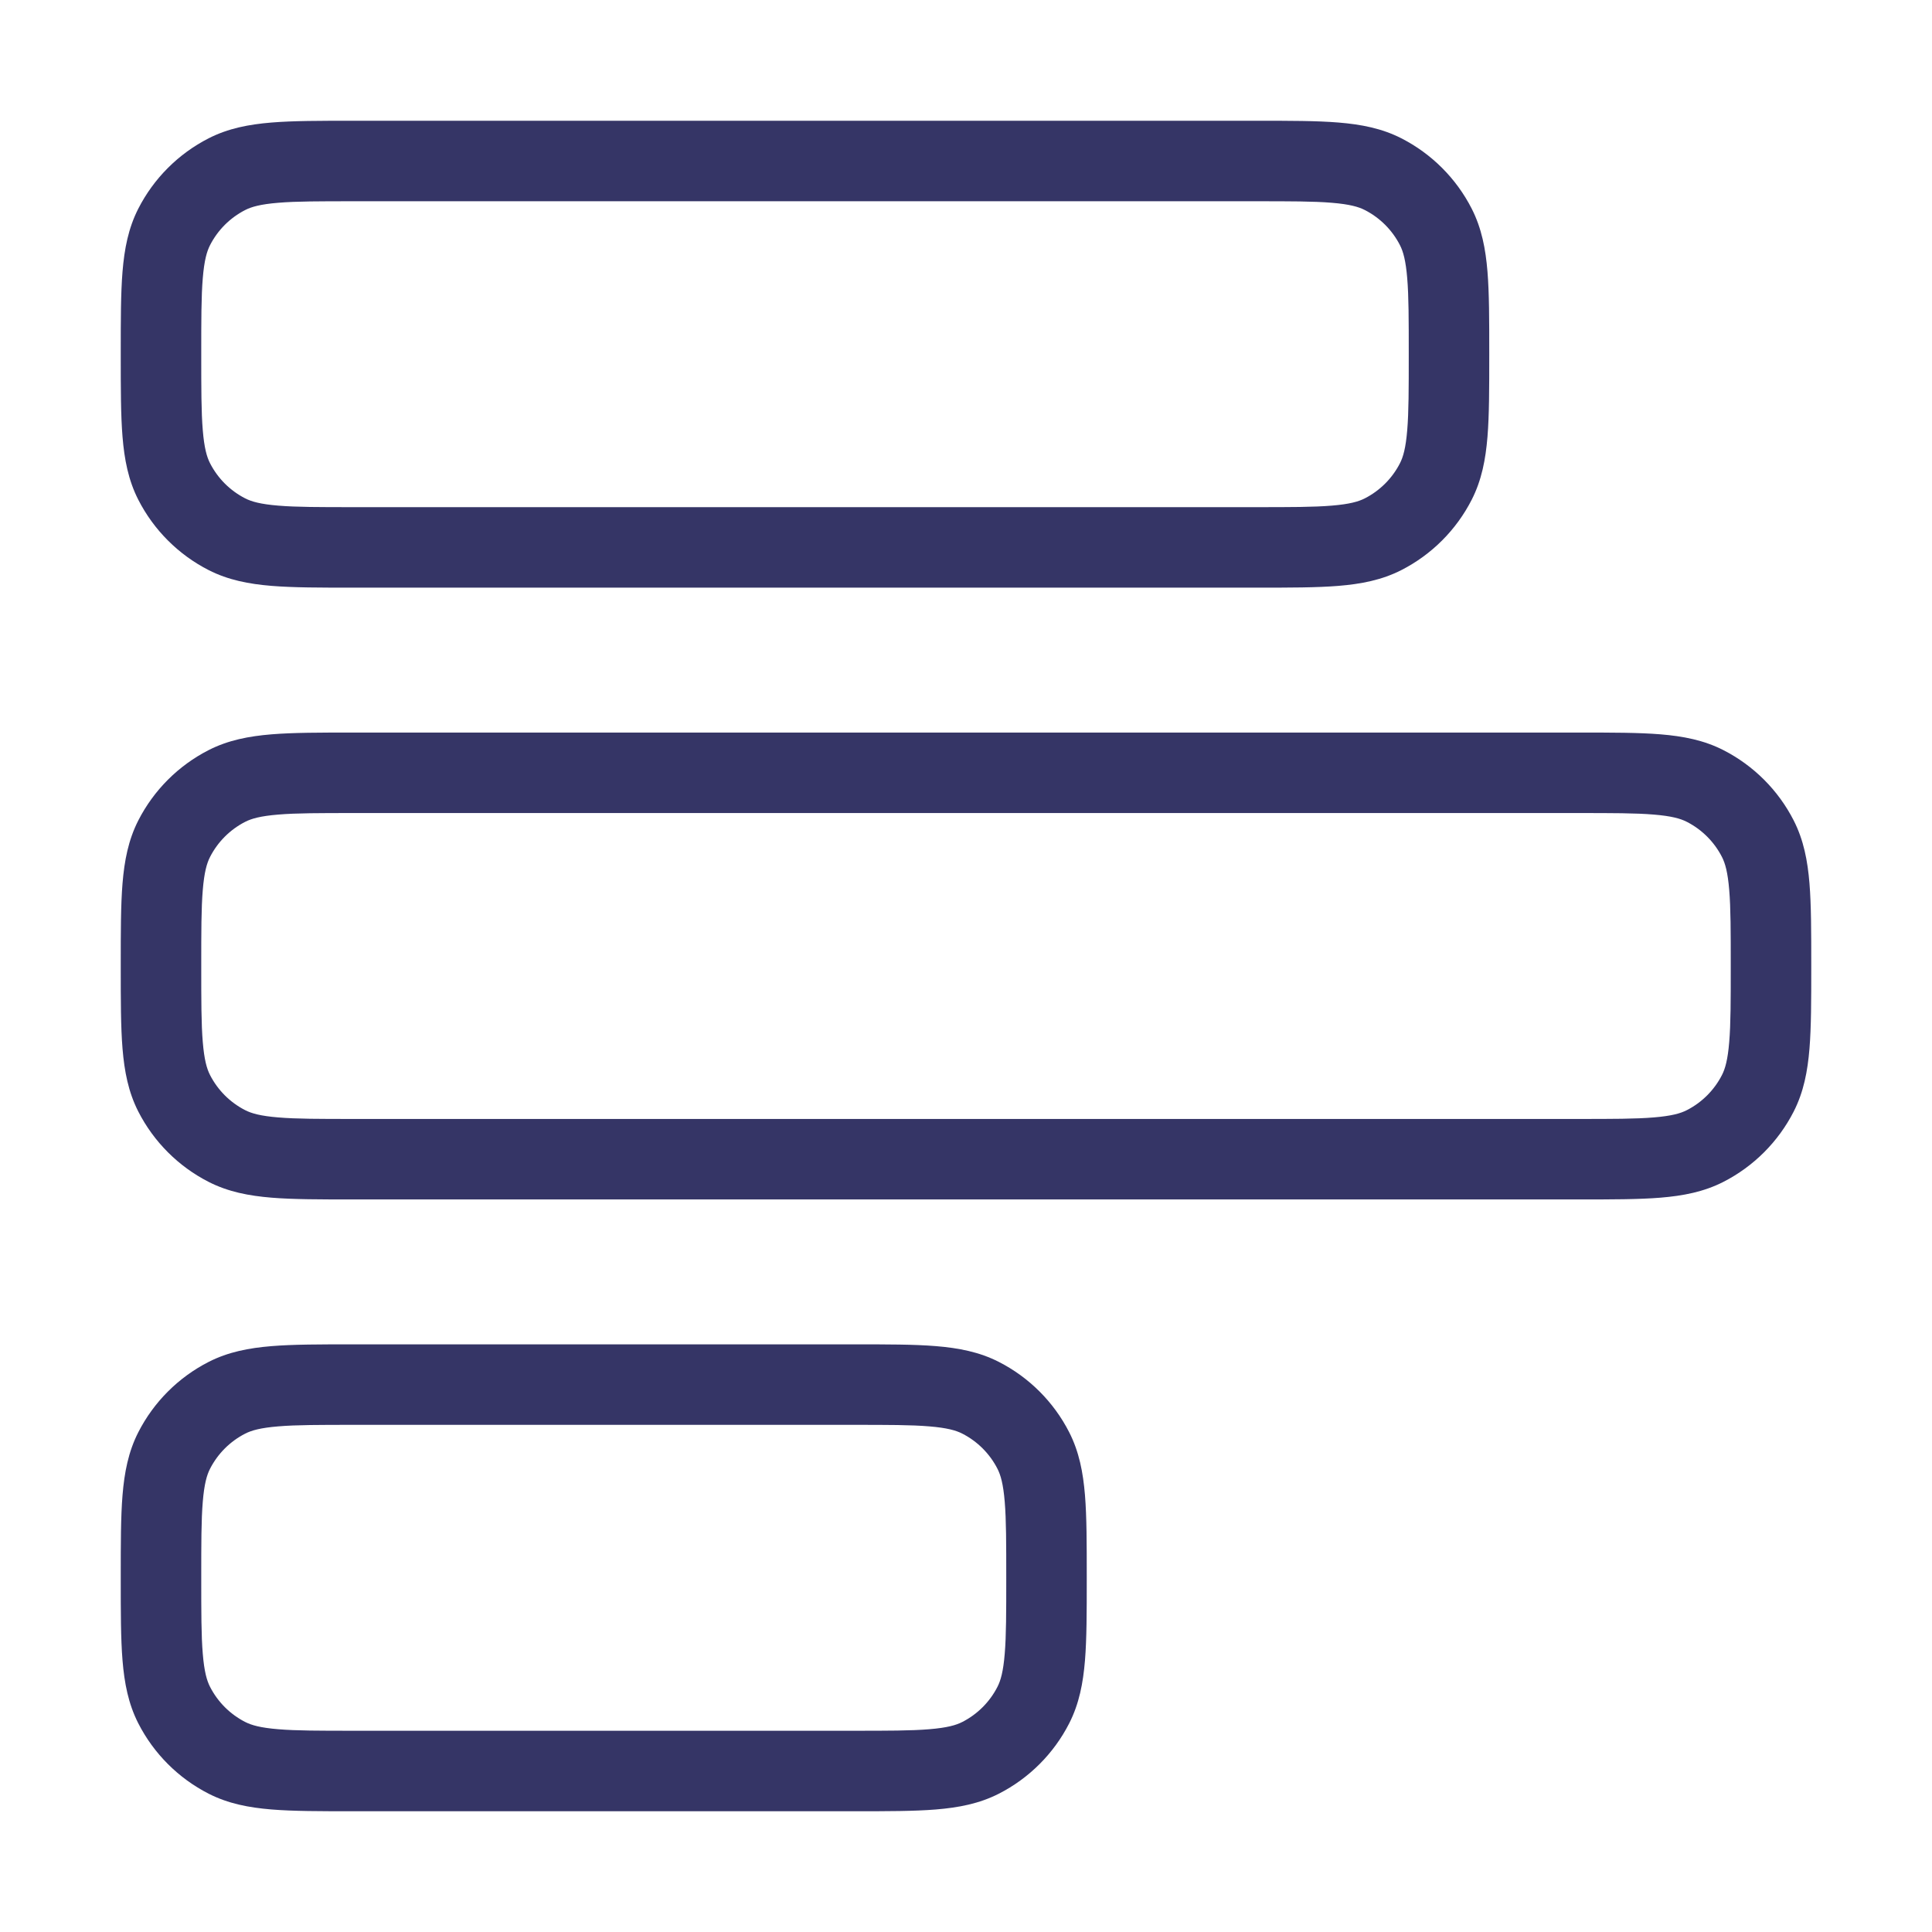 <svg width="24" height="24" viewBox="0 0 24 24" fill="none" xmlns="http://www.w3.org/2000/svg">
<path fill-rule="evenodd" clip-rule="evenodd" d="M22.5 12.021V11.979C22.5 11.577 22.5 11.245 22.478 10.974C22.455 10.693 22.406 10.435 22.282 10.192C22.09 9.816 21.784 9.51 21.408 9.318C21.165 9.194 20.907 9.145 20.626 9.122C20.355 9.1 20.023 9.1 19.621 9.1H4.379C3.977 9.1 3.645 9.1 3.374 9.122C3.093 9.145 2.835 9.194 2.592 9.318C2.216 9.51 1.91 9.816 1.718 10.192C1.594 10.435 1.545 10.693 1.522 10.974C1.5 11.245 1.5 11.577 1.5 11.979V12.021C1.5 12.423 1.5 12.755 1.522 13.026C1.545 13.307 1.594 13.565 1.718 13.808C1.91 14.184 2.216 14.49 2.592 14.682C2.835 14.806 3.093 14.855 3.374 14.878C3.645 14.9 3.977 14.9 4.379 14.9H19.621C20.023 14.9 20.355 14.9 20.626 14.878C20.907 14.855 21.165 14.806 21.408 14.682C21.784 14.49 22.09 14.184 22.282 13.808C22.406 13.565 22.455 13.307 22.478 13.026C22.5 12.755 22.5 12.423 22.5 12.021ZM21.481 12.944C21.463 13.164 21.431 13.276 21.391 13.354C21.295 13.542 21.142 13.695 20.954 13.791C20.876 13.831 20.764 13.863 20.544 13.881C20.319 13.9 20.028 13.9 19.6 13.9H4.4C3.972 13.9 3.681 13.9 3.456 13.881C3.236 13.863 3.124 13.831 3.046 13.791C2.858 13.695 2.705 13.542 2.609 13.354C2.569 13.276 2.537 13.164 2.519 12.944C2.5 12.72 2.5 12.428 2.5 12C2.5 11.572 2.5 11.281 2.519 11.056C2.537 10.836 2.569 10.724 2.609 10.646C2.705 10.458 2.858 10.305 3.046 10.209C3.124 10.169 3.236 10.137 3.456 10.119C3.681 10.1 3.972 10.1 4.4 10.1H19.6C20.028 10.1 20.319 10.1 20.544 10.119C20.764 10.137 20.876 10.169 20.954 10.209C21.142 10.305 21.295 10.458 21.391 10.646C21.431 10.724 21.463 10.836 21.481 11.056C21.5 11.281 21.5 11.572 21.5 12C21.5 12.428 21.5 12.72 21.481 12.944Z" fill="#353566"/>
<path fill-rule="evenodd" clip-rule="evenodd" d="M18.5 4.421V4.379C18.5 3.977 18.5 3.645 18.478 3.374C18.455 3.093 18.406 2.835 18.282 2.592C18.09 2.216 17.784 1.91 17.408 1.718C17.165 1.594 16.907 1.545 16.626 1.522C16.355 1.5 16.023 1.5 15.621 1.5H4.379C3.977 1.5 3.645 1.5 3.374 1.522C3.093 1.545 2.835 1.594 2.592 1.718C2.216 1.91 1.91 2.216 1.718 2.592C1.594 2.835 1.545 3.093 1.522 3.374C1.5 3.645 1.5 3.977 1.5 4.379V4.421C1.5 4.823 1.5 5.155 1.522 5.426C1.545 5.707 1.594 5.965 1.718 6.208C1.91 6.584 2.216 6.89 2.592 7.082C2.835 7.206 3.093 7.255 3.374 7.278C3.645 7.3 3.977 7.3 4.379 7.3H15.621C16.023 7.3 16.355 7.3 16.626 7.278C16.907 7.255 17.165 7.206 17.408 7.082C17.784 6.89 18.09 6.584 18.282 6.208C18.406 5.965 18.455 5.707 18.478 5.426C18.5 5.155 18.5 4.823 18.5 4.421ZM17.481 5.344C17.463 5.564 17.431 5.676 17.391 5.754C17.295 5.942 17.142 6.095 16.954 6.191C16.876 6.231 16.764 6.263 16.544 6.281C16.319 6.3 16.028 6.3 15.6 6.3H4.4C3.972 6.3 3.681 6.3 3.456 6.281C3.236 6.263 3.124 6.231 3.046 6.191C2.858 6.095 2.705 5.942 2.609 5.754C2.569 5.676 2.537 5.564 2.519 5.344C2.5 5.119 2.5 4.828 2.5 4.4C2.5 3.972 2.5 3.681 2.519 3.456C2.537 3.236 2.569 3.124 2.609 3.046C2.705 2.858 2.858 2.705 3.046 2.609C3.124 2.569 3.236 2.537 3.456 2.519C3.681 2.5 3.972 2.5 4.4 2.5H15.6C16.028 2.5 16.319 2.5 16.544 2.519C16.764 2.537 16.876 2.569 16.954 2.609C17.142 2.705 17.295 2.858 17.391 3.046C17.431 3.124 17.463 3.236 17.481 3.456C17.5 3.681 17.5 3.972 17.5 4.4C17.5 4.828 17.5 5.119 17.481 5.344Z" fill="#353566"/>
<path fill-rule="evenodd" clip-rule="evenodd" d="M13.5 19.579V19.621C13.5 20.023 13.5 20.355 13.478 20.626C13.455 20.907 13.406 21.165 13.282 21.408C13.09 21.784 12.784 22.09 12.408 22.282C12.165 22.406 11.907 22.455 11.626 22.478C11.355 22.5 11.023 22.5 10.621 22.5H4.379C3.977 22.5 3.645 22.5 3.374 22.478C3.093 22.455 2.835 22.406 2.592 22.282C2.216 22.09 1.91 21.784 1.718 21.408C1.594 21.165 1.545 20.907 1.522 20.626C1.5 20.355 1.5 20.023 1.5 19.621V19.579C1.5 19.177 1.5 18.845 1.522 18.574C1.545 18.293 1.594 18.035 1.718 17.792C1.91 17.416 2.216 17.11 2.592 16.918C2.835 16.794 3.093 16.745 3.374 16.722C3.645 16.7 3.977 16.7 4.379 16.7H10.621C11.023 16.7 11.355 16.7 11.626 16.722C11.907 16.745 12.165 16.794 12.408 16.918C12.784 17.11 13.09 17.416 13.282 17.792C13.406 18.035 13.455 18.293 13.478 18.574C13.5 18.845 13.5 19.177 13.5 19.579ZM12.391 20.954C12.431 20.876 12.463 20.764 12.481 20.544C12.5 20.32 12.5 20.028 12.5 19.6C12.5 19.172 12.5 18.881 12.481 18.655C12.463 18.436 12.431 18.324 12.391 18.246C12.295 18.058 12.142 17.905 11.954 17.809C11.876 17.769 11.764 17.737 11.544 17.719C11.319 17.7 11.028 17.7 10.6 17.7H4.4C3.972 17.7 3.681 17.7 3.456 17.719C3.236 17.737 3.124 17.769 3.046 17.809C2.858 17.905 2.705 18.058 2.609 18.246C2.569 18.324 2.537 18.436 2.519 18.655C2.5 18.881 2.5 19.172 2.5 19.6C2.5 20.028 2.5 20.32 2.519 20.544C2.537 20.764 2.569 20.876 2.609 20.954C2.705 21.142 2.858 21.295 3.046 21.391C3.124 21.431 3.236 21.463 3.456 21.481C3.681 21.5 3.972 21.5 4.4 21.5H10.6C11.028 21.5 11.319 21.5 11.544 21.481C11.764 21.463 11.876 21.431 11.954 21.391C12.142 21.295 12.295 21.142 12.391 20.954Z" fill="#353566"/>
</svg>
